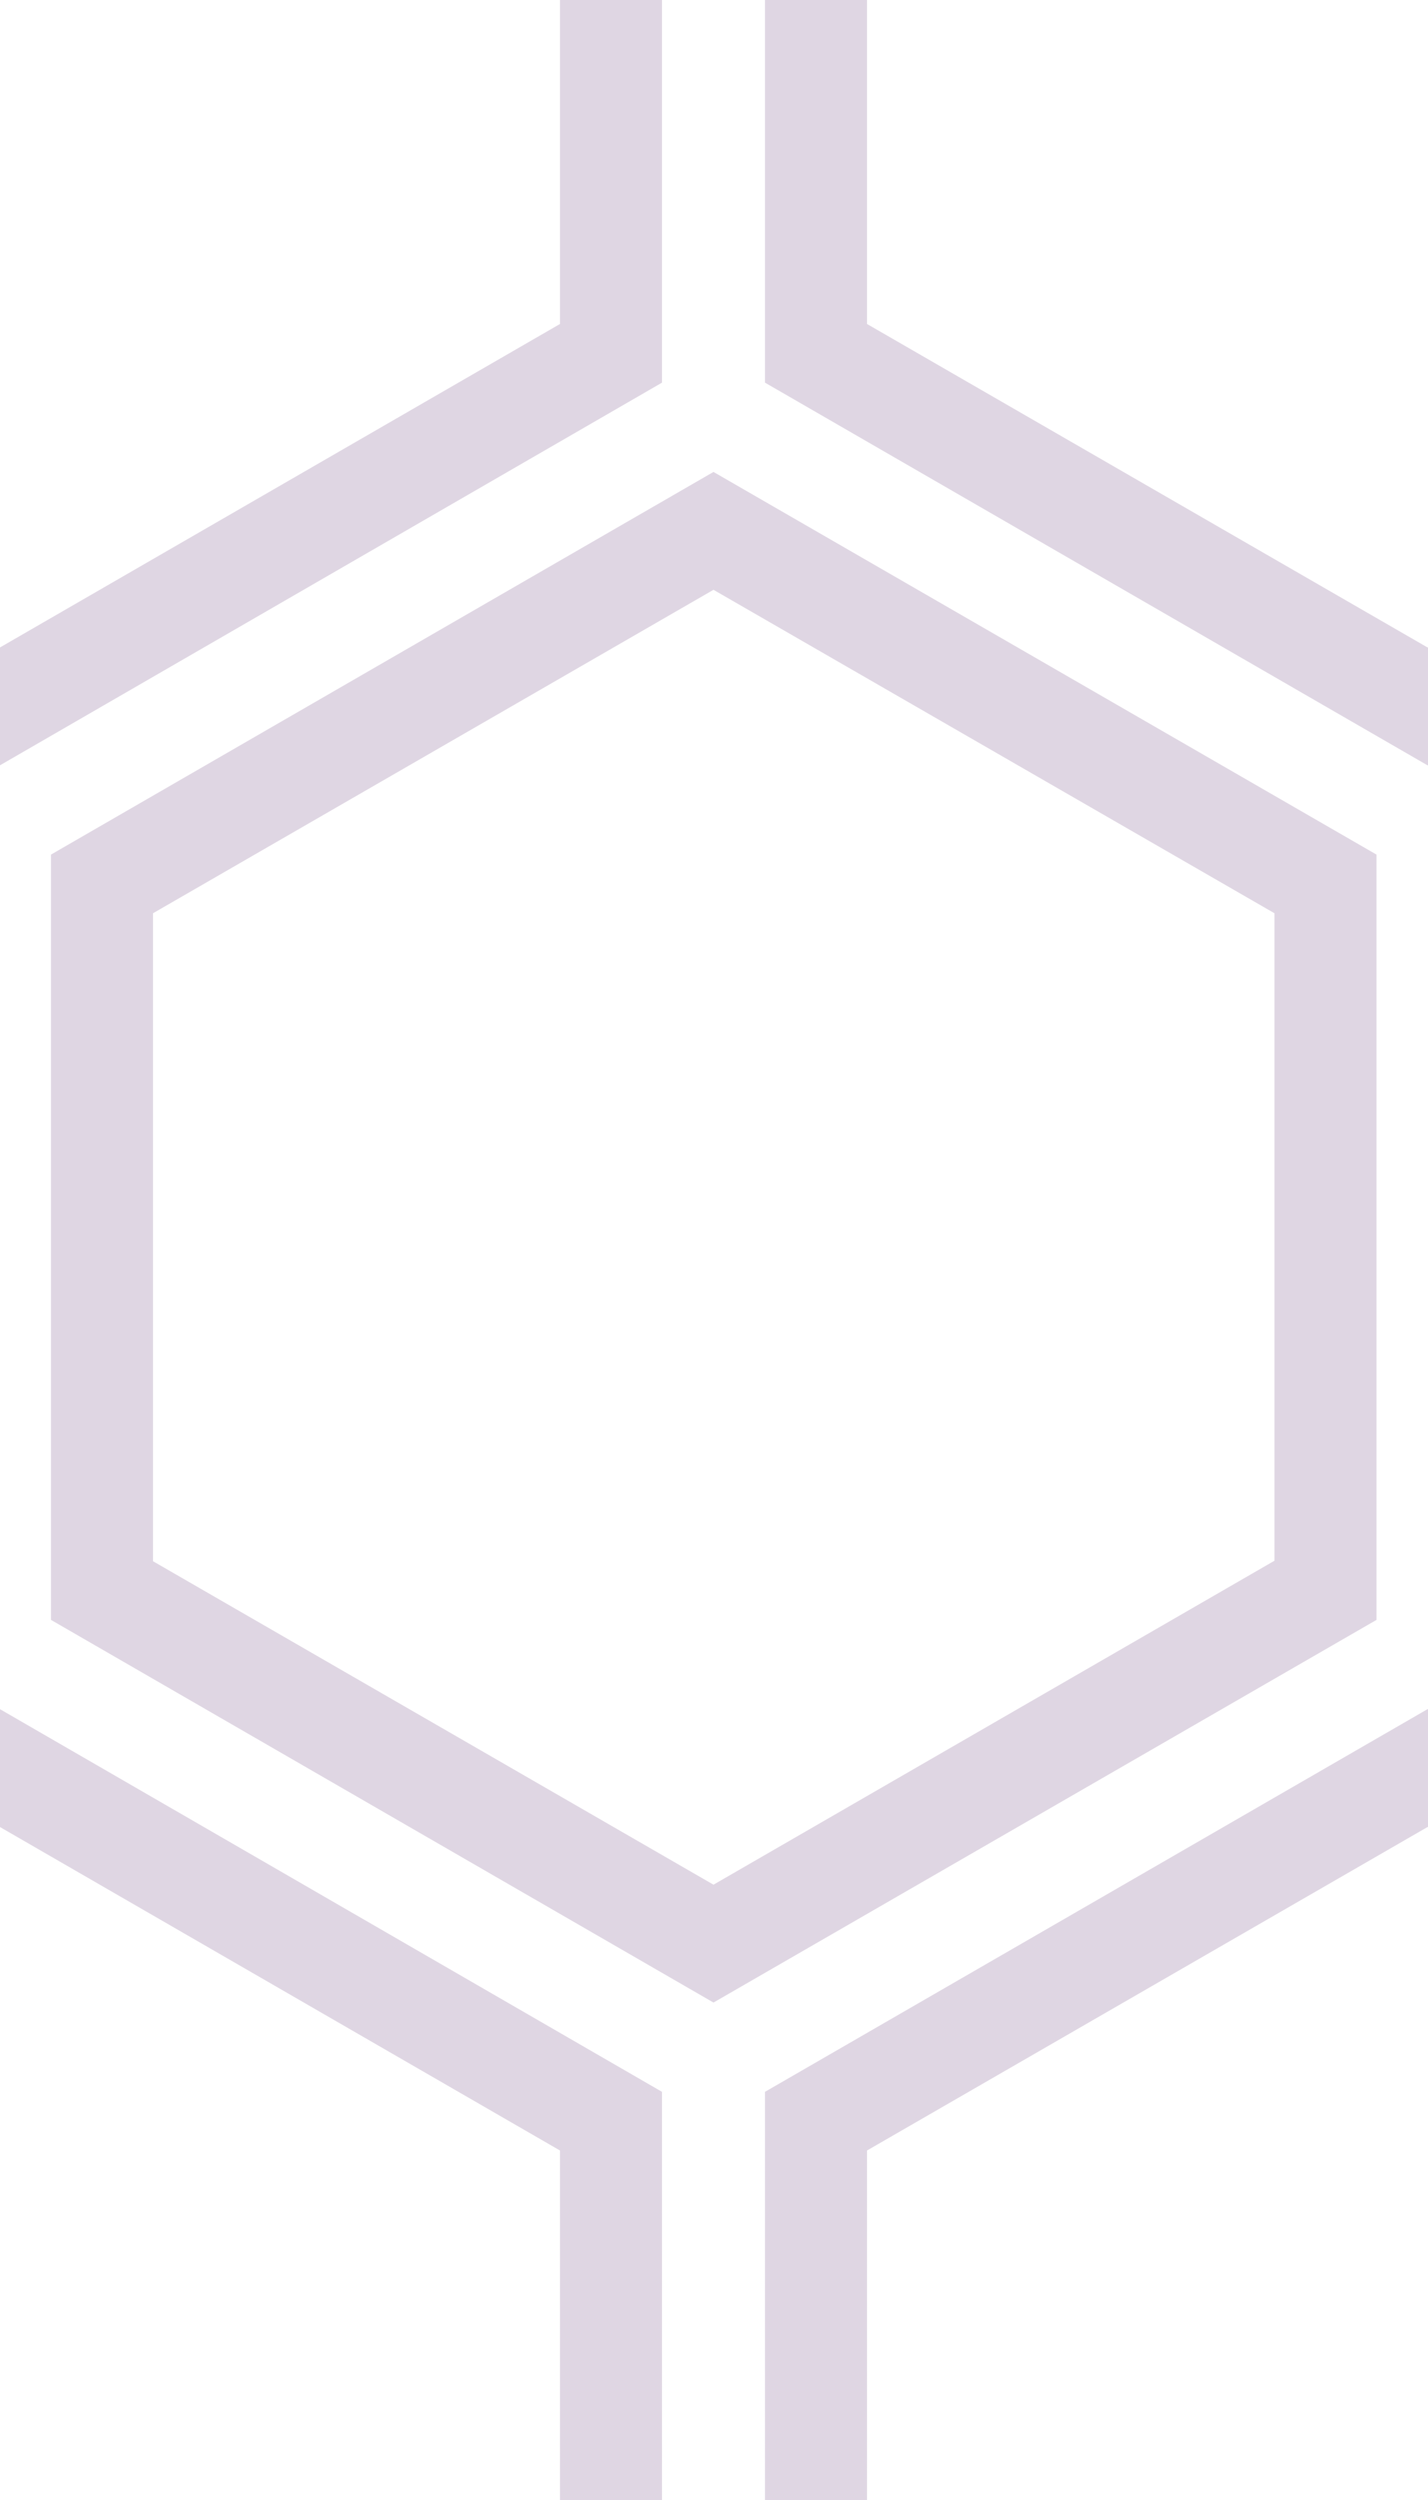 <svg xmlns='http://www.w3.org/2000/svg' width='28' height='49' viewBox='0 0 28 49'>
    <g fill-rule='evenodd'>
        <g id='hexagons' fill='#835C92AC' fill-opacity='0.25' fill-rule='nonzero'>

            <path
                    d='M13.99 9.25l13 7.5v15l-13 7.5L1 31.75v-15l12.99-7.5zM3 17.9v12.7l10.99 6.34 11-6.35V17.9l-11-6.34L3 17.9zM0 15l12.98-7.5V0h-2v6.35L0 12.69v2.3zm0 18.5L12.98 41v8h-2v-6.85L0 35.81v-2.3zM15 0v7.5L27.99 15H28v-2.31h-.01L17 6.35V0h-2zm0 49v-8l12.99-7.5H28v2.31h-.01L17 42.15V49h-2z' />
        </g>
    </g>
</svg>